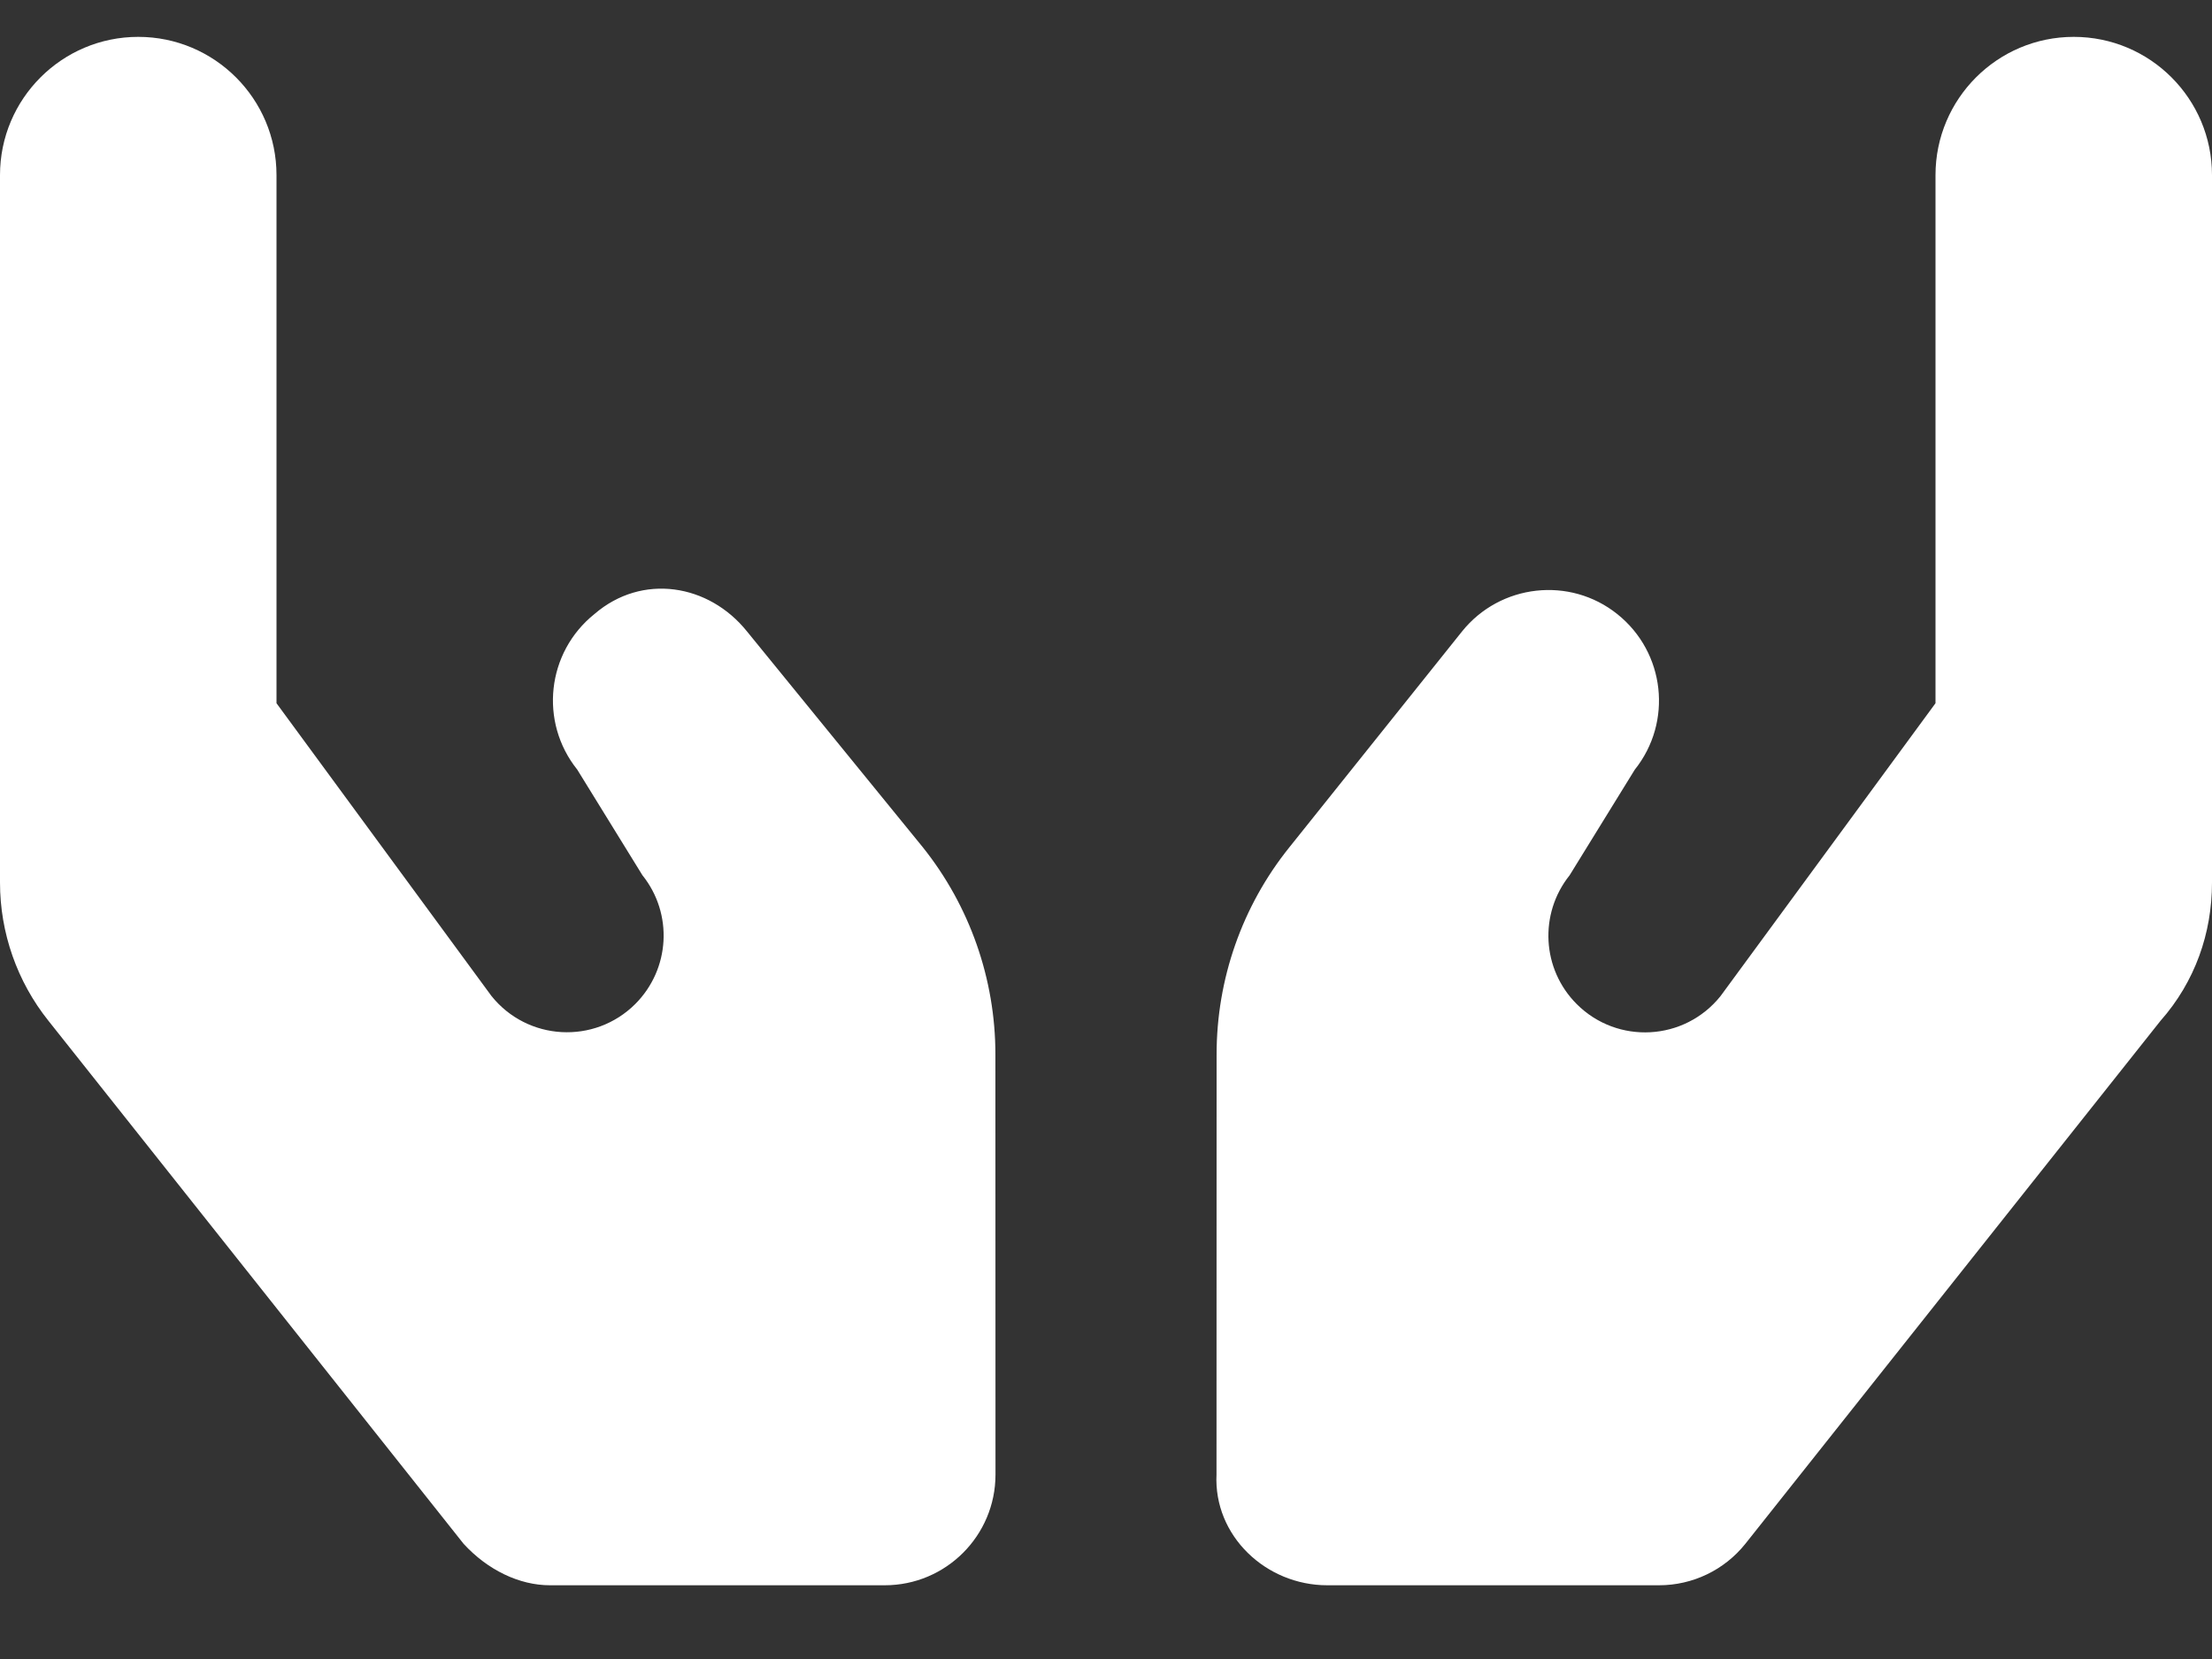 <svg width="24" height="18" viewBox="0 0 24 18" fill="none" xmlns="http://www.w3.org/2000/svg">
<rect x="0" y="0" width="24" height="18" fill="#333333" stroke="none"/>
<path d="M8.104 6.85C7.691 6.336 6.968 6.216 6.45 6.662C5.932 7.077 5.848 7.832 6.263 8.35L6.97 9.496C7.305 9.914 7.271 10.514 6.893 10.893C6.45 11.335 5.723 11.294 5.332 10.806L3 7.63V1.9C3 1.072 2.328 0.4 1.5 0.4C0.672 0.4 0 1.072 0 1.9V9.576C0 10.121 0.186 10.651 0.526 11.076L5.03 16.75C5.291 17.035 5.636 17.2 5.966 17.2H9.6C10.263 17.2 10.801 16.662 10.801 15.999L10.8 11.44C10.8 10.623 10.522 9.83 10.012 9.192L8.104 6.85ZM22.5 0.4C21.672 0.4 21 1.072 21 1.9V7.63L18.668 10.807C18.277 11.296 17.549 11.336 17.107 10.894C16.729 10.516 16.696 9.915 17.03 9.497L17.737 8.351C18.151 7.833 18.067 7.079 17.549 6.664C17.033 6.25 16.277 6.336 15.863 6.851L13.988 9.195C13.477 9.831 13.2 10.623 13.2 11.44L13.199 15.996C13.166 16.664 13.736 17.2 14.4 17.2H18.001C18.365 17.2 18.709 17.035 18.937 16.75L23.441 11.076C23.816 10.652 24 10.124 24 9.576V1.9C24 1.072 23.329 0.4 22.5 0.4Z" fill="white"/>
</svg>
